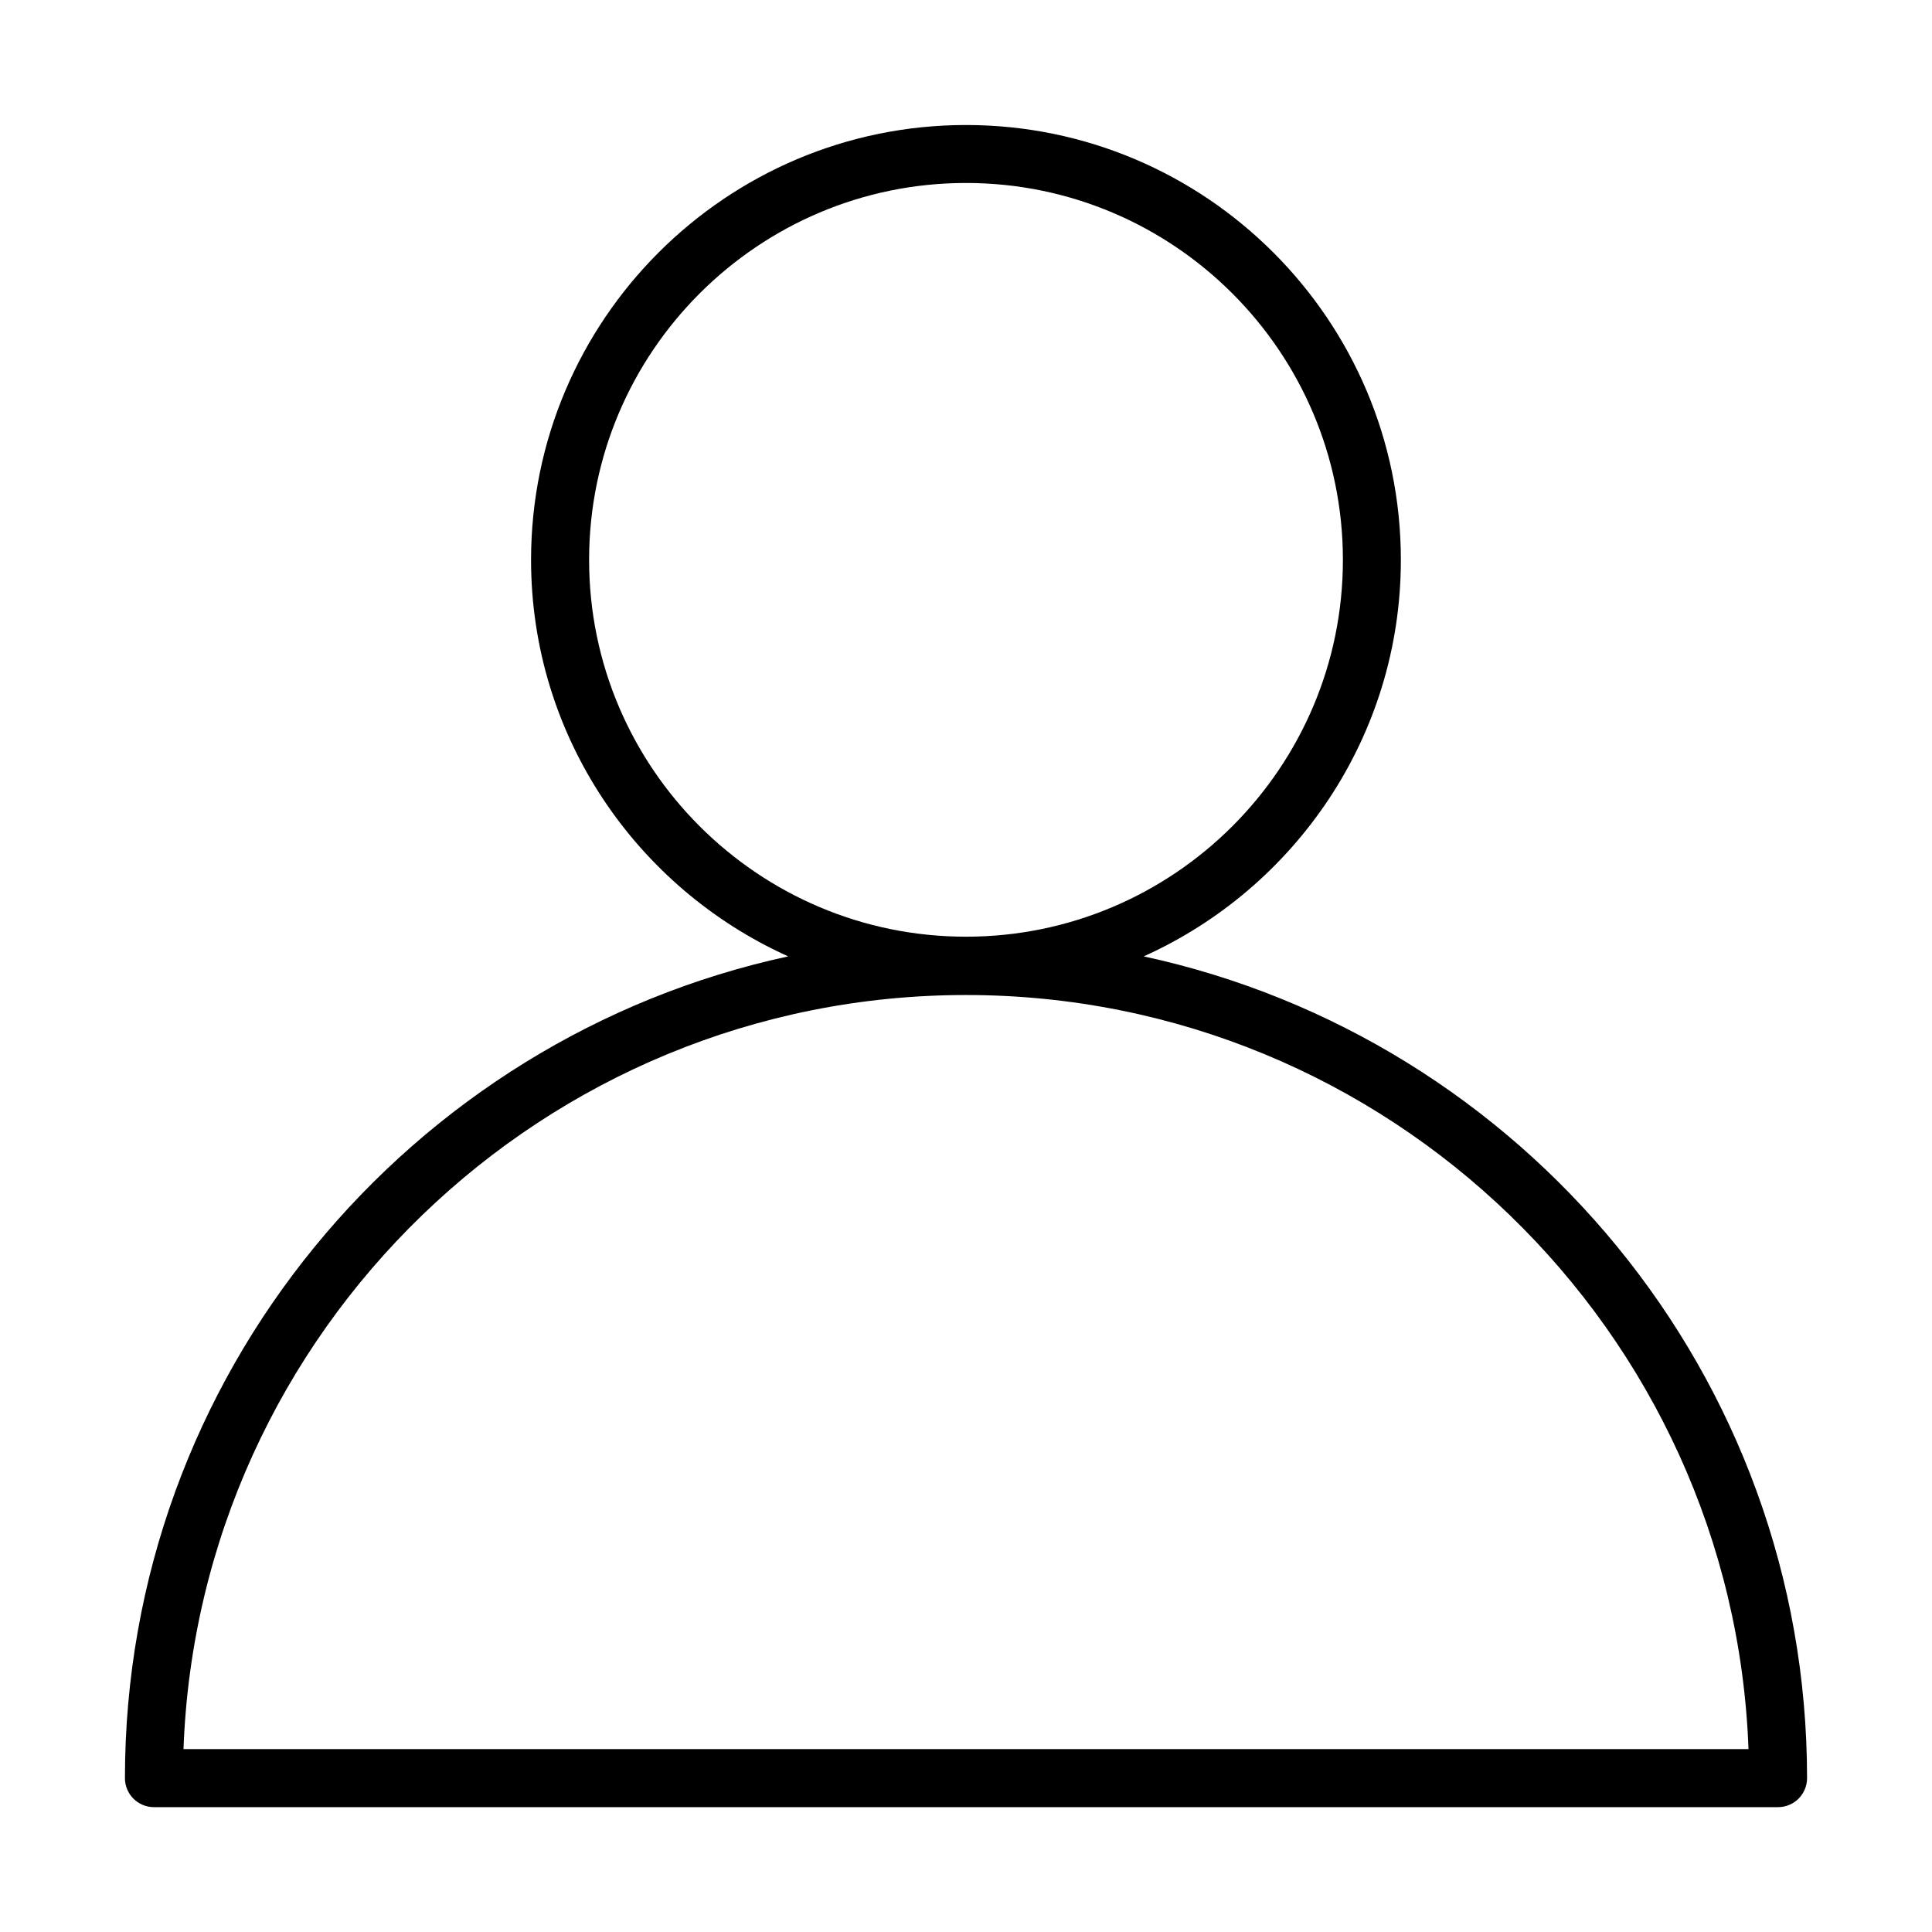 <svg width="48" height="48" viewBox="0 0 48 48" fill="none" xmlns="http://www.w3.org/2000/svg">
<path d="M4.559 43.456C4.938 33.061 13.513 24.721 24 24.721C34.487 24.721 43.06 33.061 43.441 43.456H4.559ZM14.636 13.91C14.636 8.745 18.837 4.546 24 4.546C29.163 4.546 33.364 8.745 33.364 13.91C33.364 19.073 29.163 23.272 24 23.272C18.837 23.272 14.636 19.073 14.636 13.91ZM28.415 23.761C32.177 22.067 34.804 18.293 34.804 13.91C34.804 7.952 29.958 3.106 24 3.106C18.042 3.106 13.194 7.952 13.194 13.91C13.194 18.293 15.823 22.067 19.583 23.761C10.177 25.793 3.104 34.17 3.104 44.177C3.104 44.575 3.427 44.898 3.823 44.898H44.175C44.574 44.898 44.896 44.575 44.896 44.177C44.896 34.17 37.823 25.793 28.415 23.761Z" fill="black"/>
</svg>
